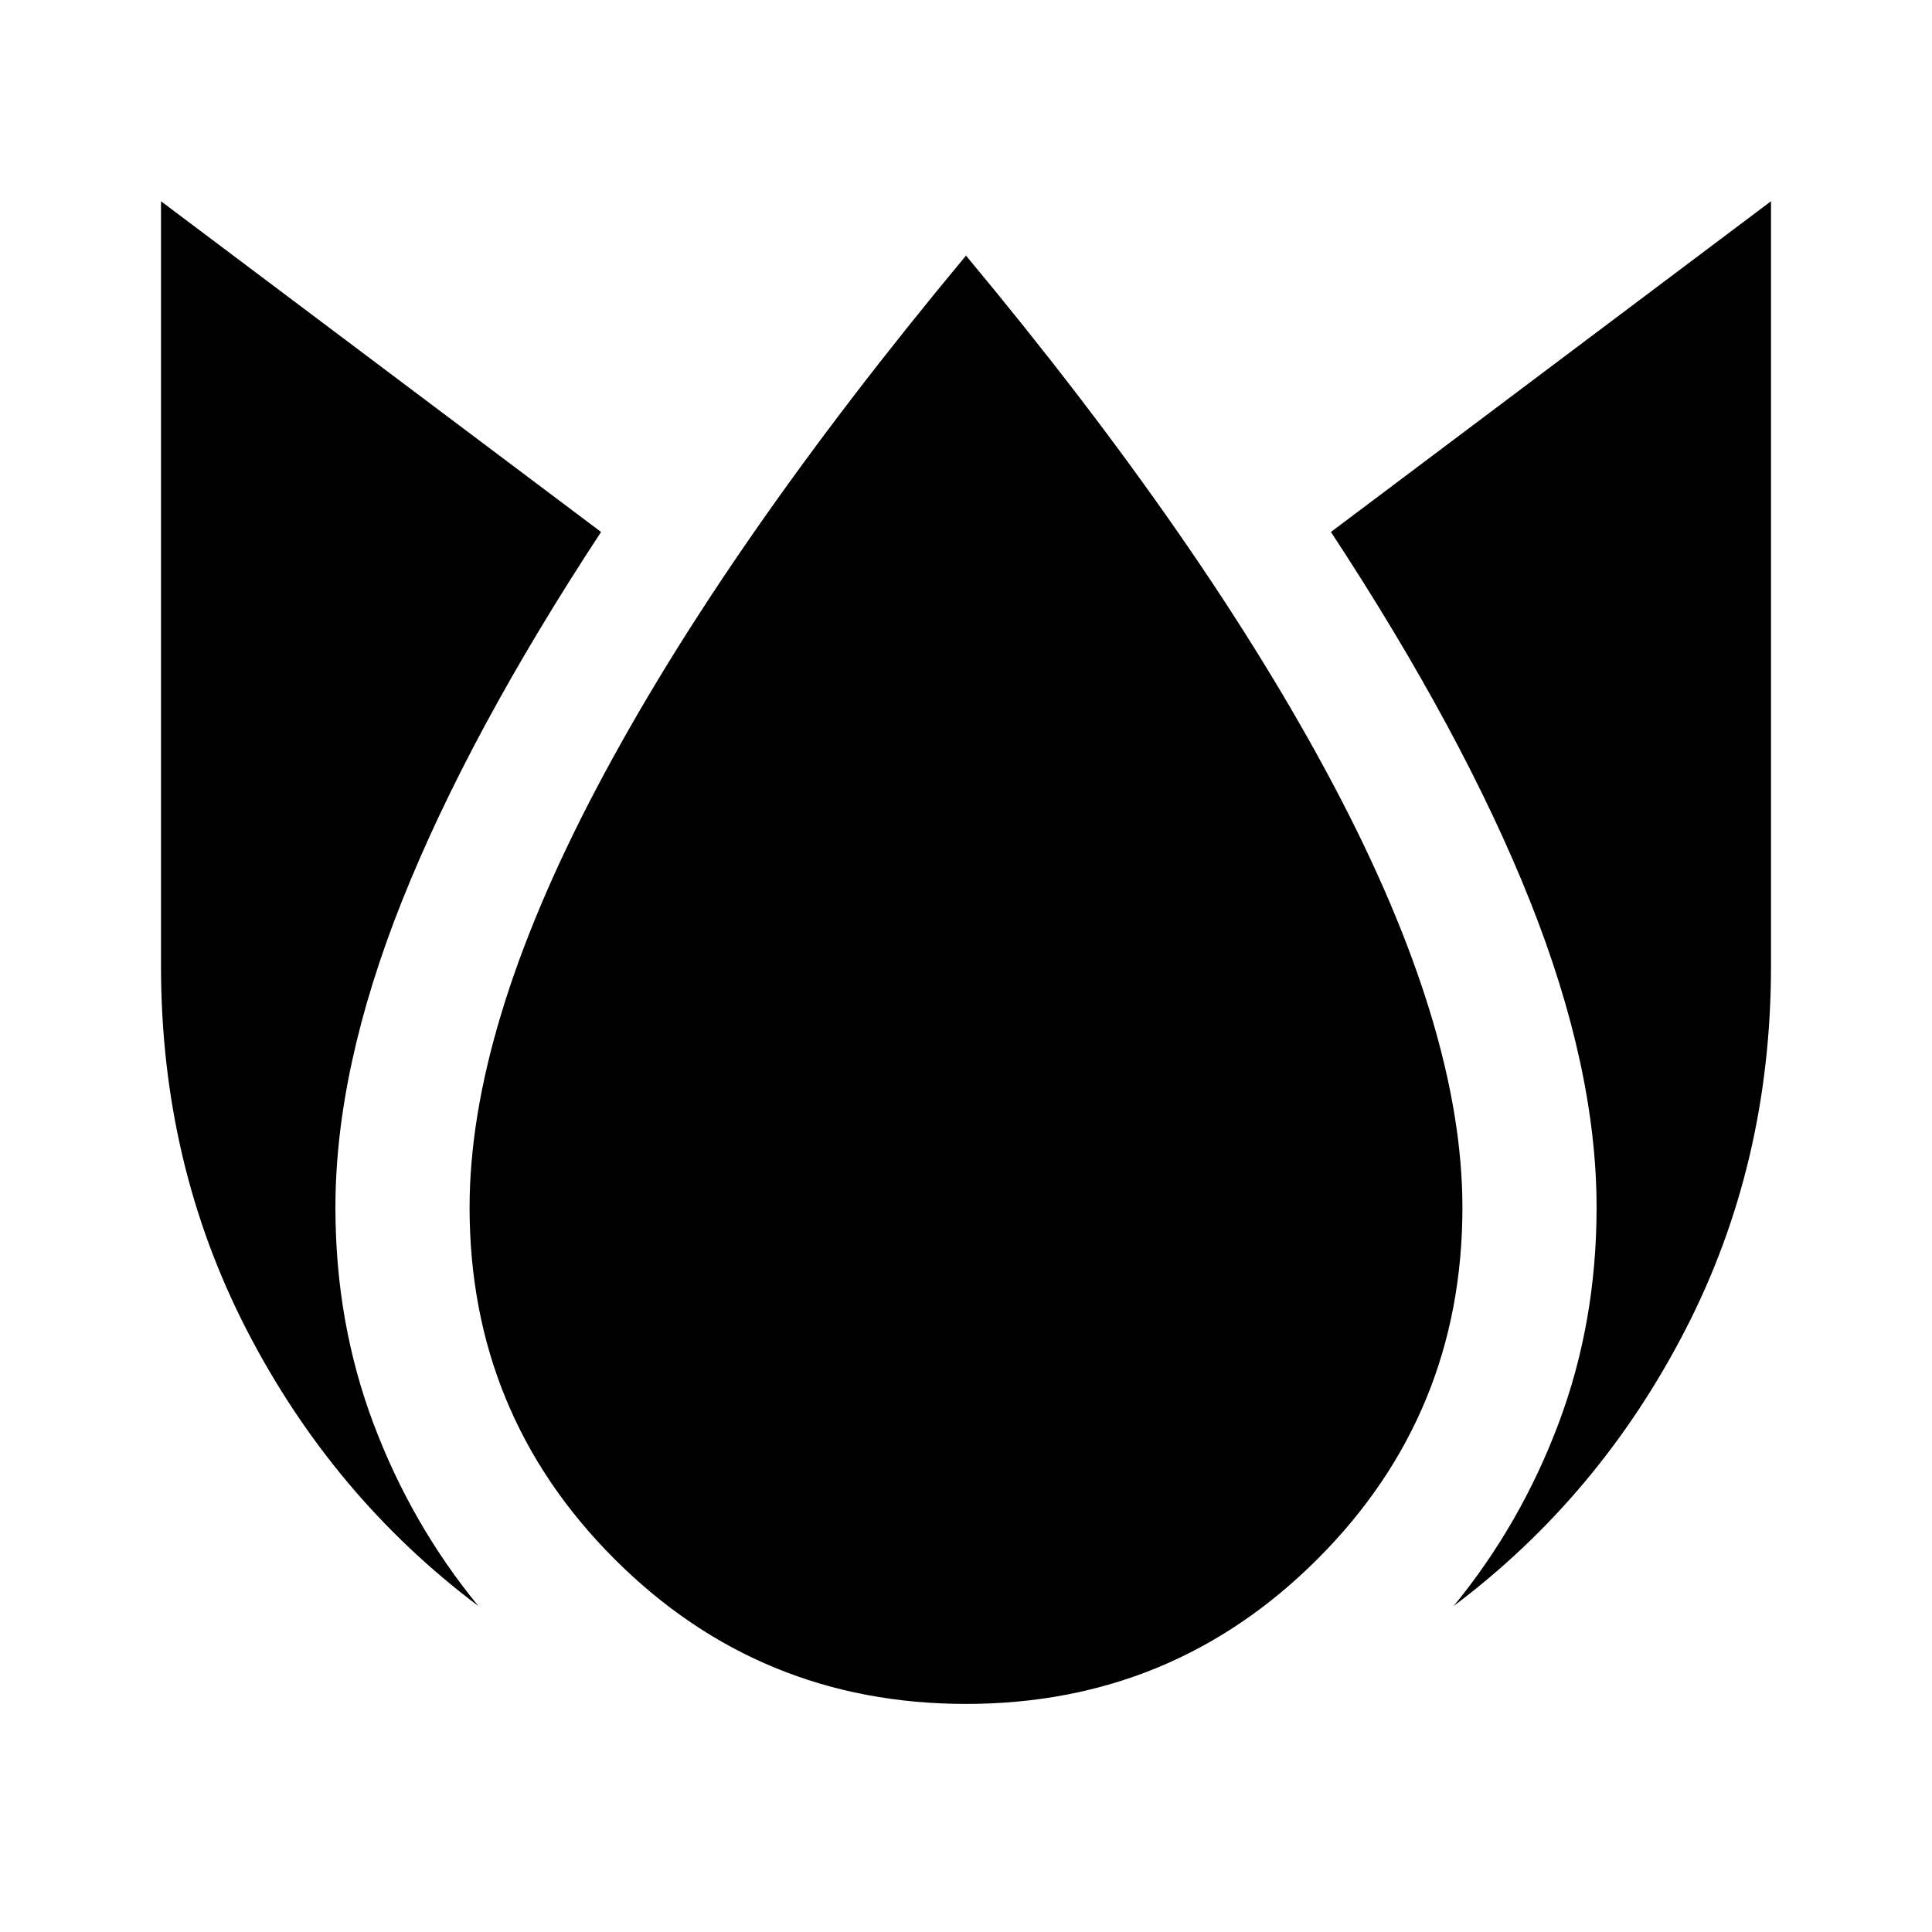 <svg xmlns="http://www.w3.org/2000/svg" height="40" viewBox="0 96 960 960" width="40"><path d="M80 196v380q0 98.334 42.667 181 42.667 82.667 115 137.001-33.333-40.667-52.167-90.834Q166.667 753 166.667 696q0-69.333 33.167-152.5Q233 460.333 298.667 360.333L80 196Zm400 27Q359.667 367.666 296.5 487.499 233.333 607.333 233.333 696q0 102.667 72 174.667t174.667 72q102.667 0 174.667-72t72-174.667q0-88.667-63.667-209.167T480 223Zm400-27L661.333 360.333q65.667 100 98.833 183.167 33.167 83.167 33.167 152.5 0 57-18.833 107.167-18.834 50.167-52.167 90.834 72.333-54.334 115-137.001Q880 674.334 880 576V196Z"/></svg>